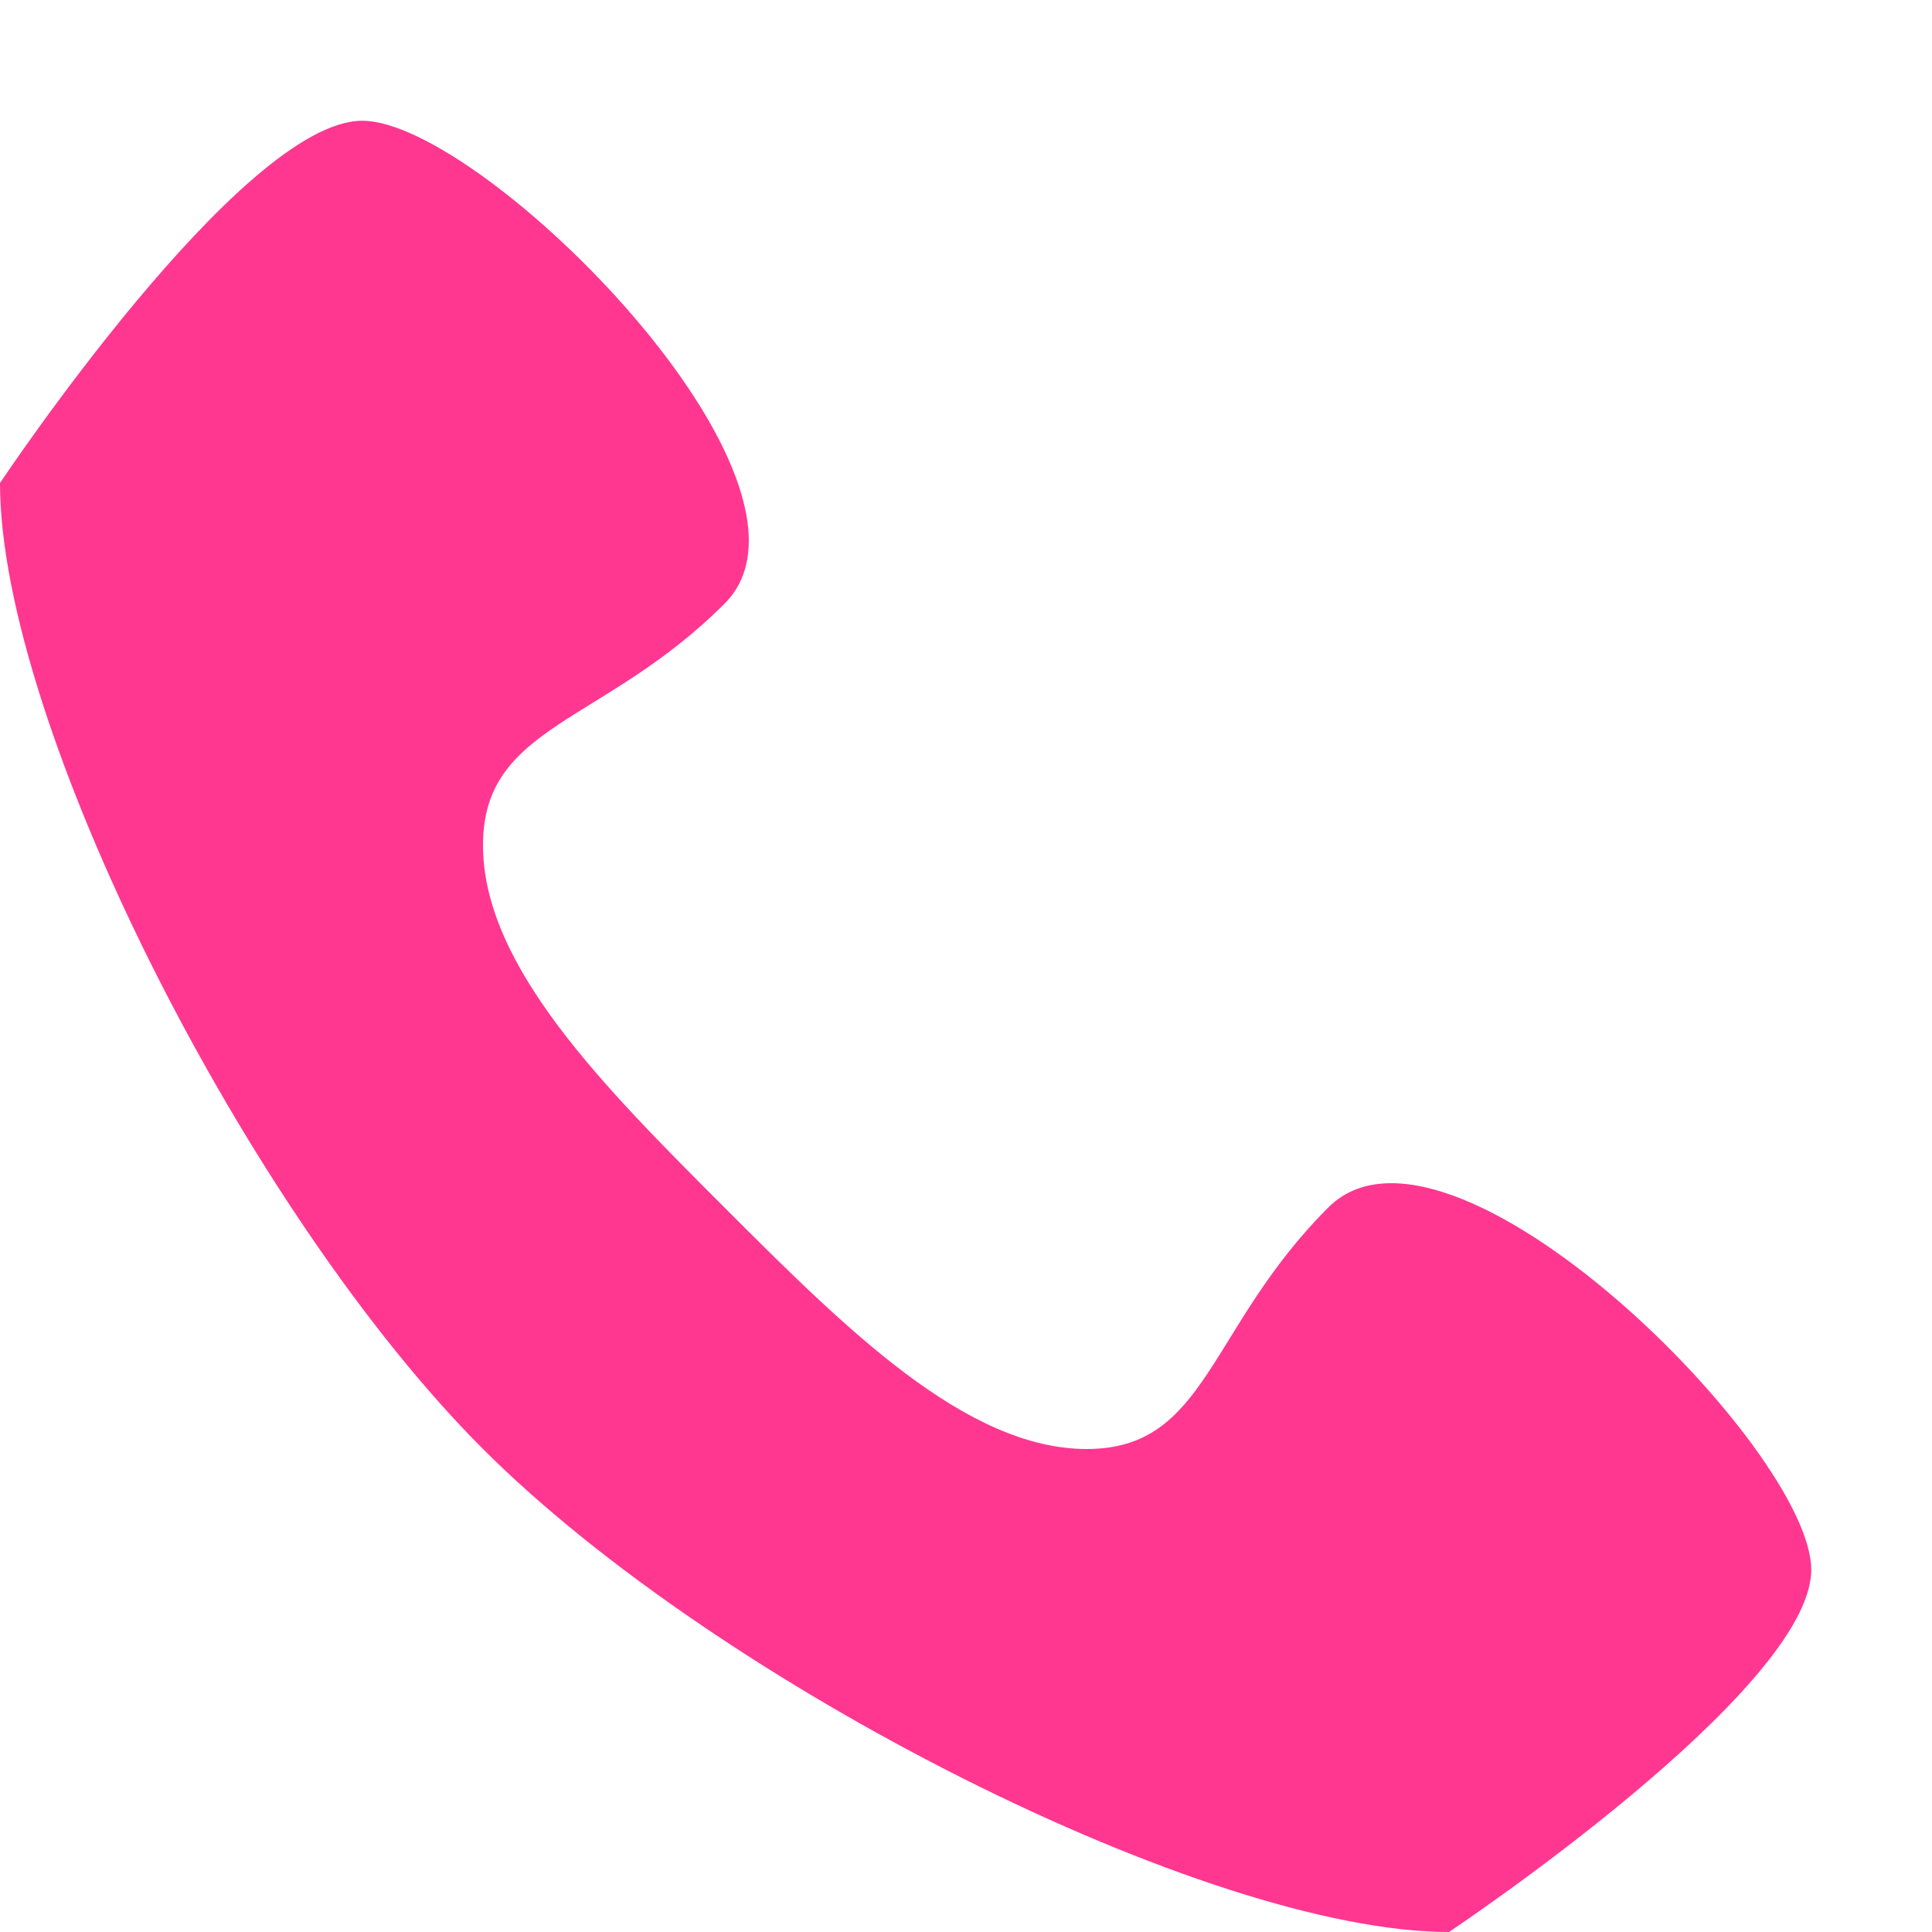 <svg xmlns="http://www.w3.org/2000/svg" viewBox="0 0 32 32"><path d="M22 20c-2 2-2 4-4 4s-4-2-6-4-4-4-4-6 2-2 4-4-4-8-6-8-6 6-6 6c0 4 4.1 12.1 8 16s12 8 16 8c0 0 6-4 6-6s-6-8-8-6z" fill="#ff3791"/></svg>